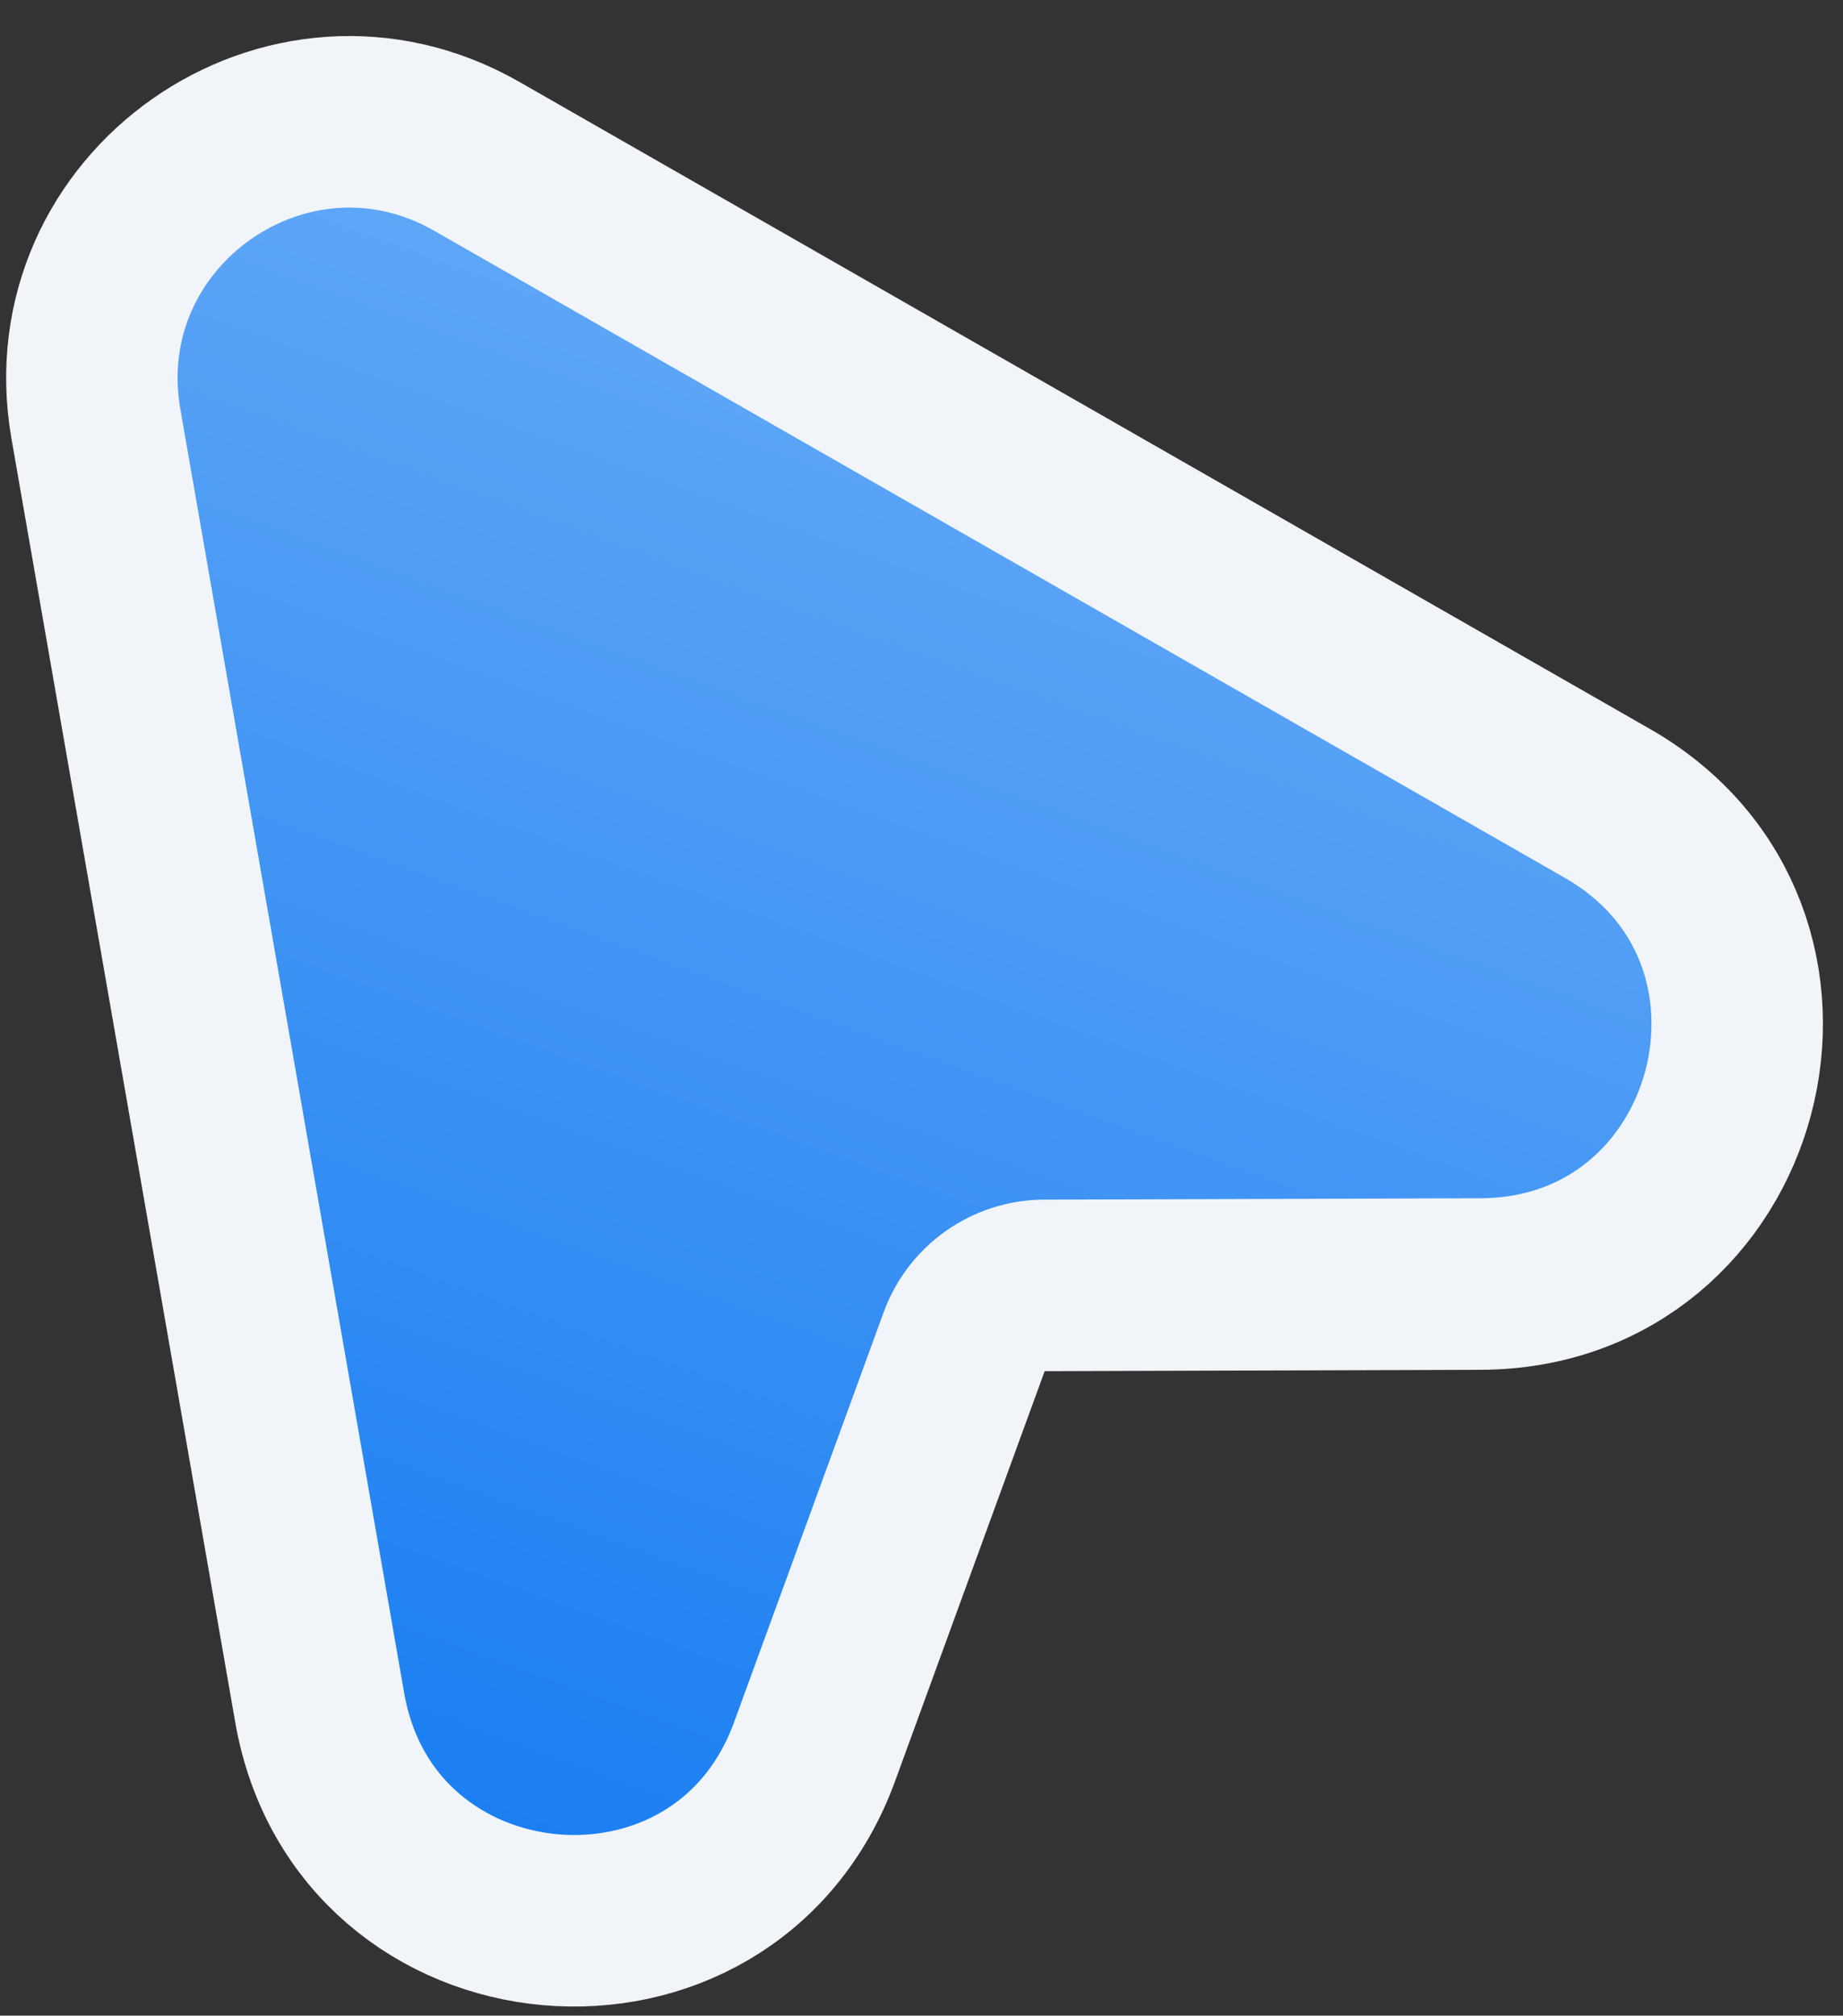 <svg width="43" height="47" viewBox="0 0 43 47" fill="none" xmlns="http://www.w3.org/2000/svg">
<rect x="0" y="0" width="43" height="47" fill="#333333" stroke="none"/>
<path d="M11.127 3.647C6.718 1.124 1.365 4.882 2.238 9.886L7.459 39.817C8.514 45.867 16.9 46.613 19.006 40.843L22.495 31.286C22.782 30.499 23.529 29.975 24.367 29.972L34.541 29.94C40.682 29.921 42.832 21.781 37.501 18.732L11.127 3.647Z" fill="url(#paint0_linear_0_69)" stroke="#F1F5F9" stroke-width="4"/>
<defs>
<linearGradient id="paint0_linear_0_69" x1="1.903" y1="-33.33" x2="-24.311" y2="39.268" gradientUnits="userSpaceOnUse">
<stop stop-color="#9FCCFA"/>
<stop offset="1" stop-color="#0974F1"/>
</linearGradient>
</defs>
</svg>
